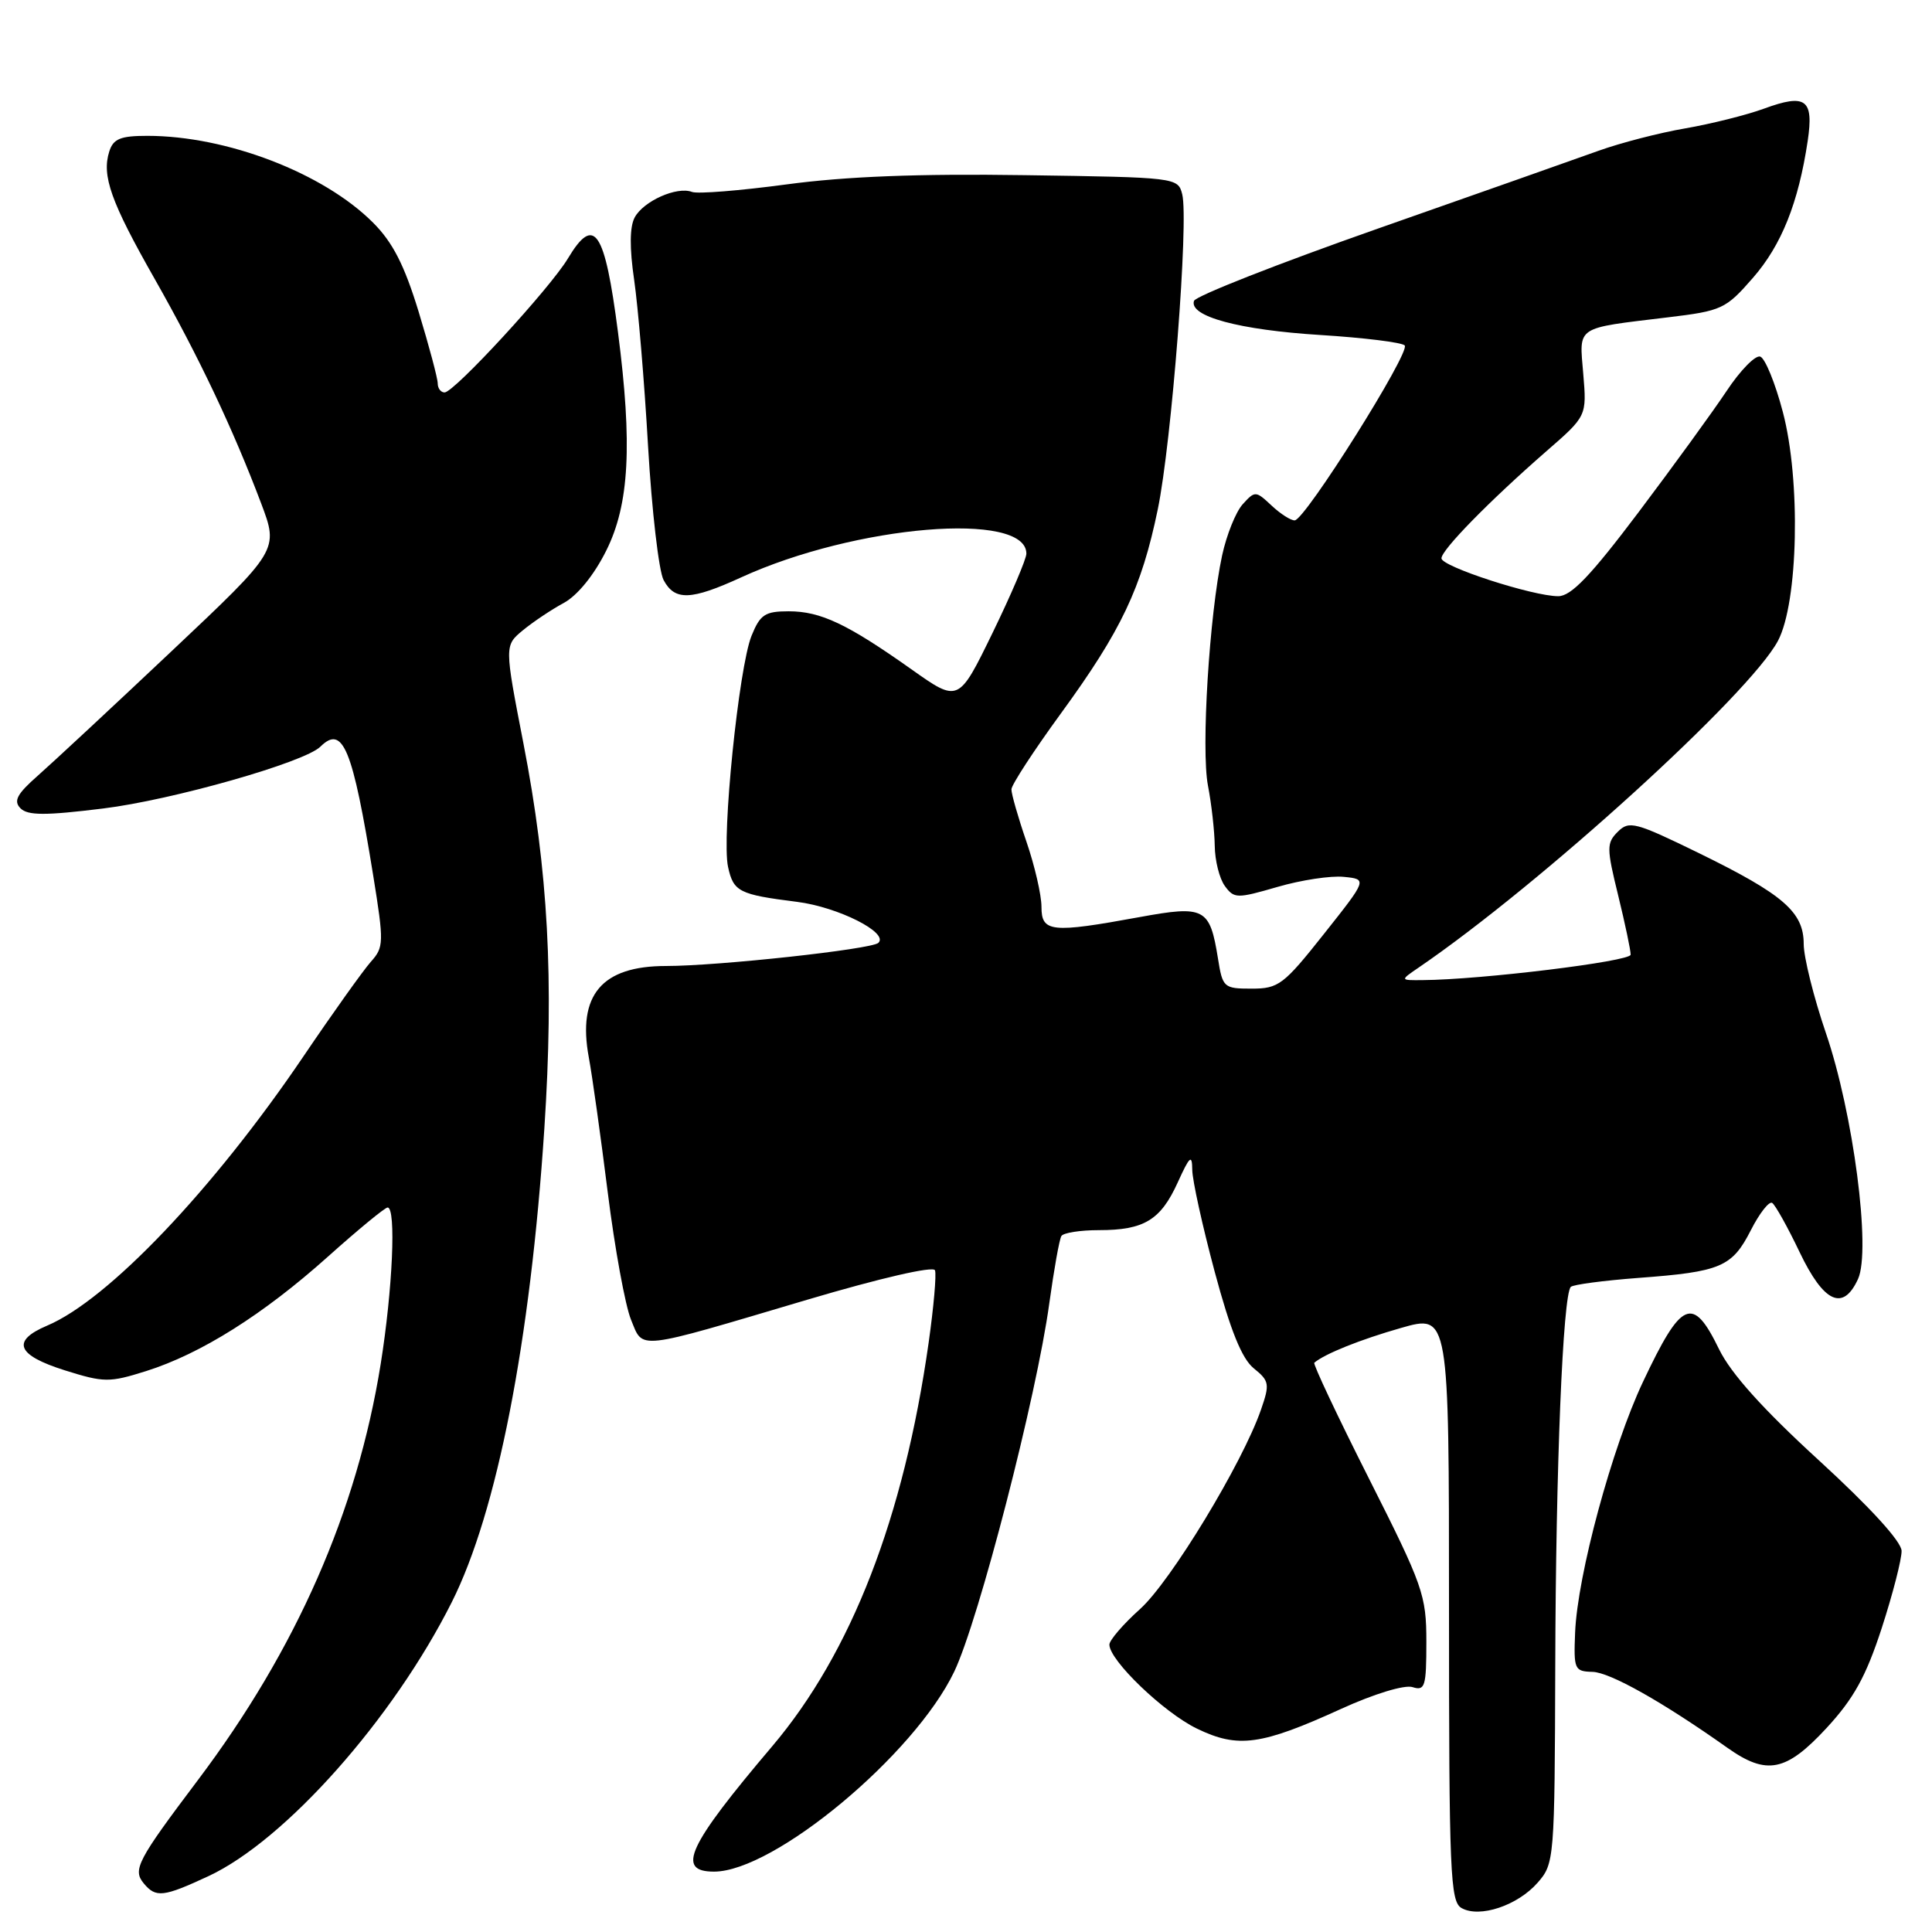 <?xml version="1.0" encoding="UTF-8" standalone="no"?>
<!DOCTYPE svg PUBLIC "-//W3C//DTD SVG 1.1//EN" "http://www.w3.org/Graphics/SVG/1.1/DTD/svg11.dtd" >
<svg xmlns="http://www.w3.org/2000/svg" xmlns:xlink="http://www.w3.org/1999/xlink" version="1.1" viewBox="0 0 256 256">
 <g >
 <path fill="currentColor"
d=" M 203.75 249.46 C 205.96 246.94 206.00 246.38 206.08 220.69 C 206.15 194.42 207.09 171.57 208.14 170.52 C 208.45 170.21 212.49 169.68 217.10 169.33 C 228.01 168.52 229.51 167.89 232.00 163.00 C 233.14 160.76 234.41 159.14 234.82 159.39 C 235.22 159.64 236.87 162.58 238.46 165.92 C 241.67 172.63 244.22 173.80 246.20 169.47 C 247.94 165.65 245.57 147.48 241.94 136.88 C 240.32 132.14 239.00 126.83 239.00 125.08 C 239.00 120.85 236.31 118.52 225.11 113.04 C 216.69 108.93 215.86 108.71 214.37 110.21 C 212.87 111.70 212.87 112.36 214.42 118.66 C 215.34 122.42 216.08 125.95 216.07 126.50 C 216.05 127.39 196.22 129.82 188.50 129.87 C 185.50 129.90 185.50 129.90 187.99 128.20 C 204.15 117.16 231.84 91.98 235.59 84.91 C 238.28 79.83 238.63 63.64 236.23 54.57 C 235.23 50.76 233.88 47.46 233.24 47.25 C 232.60 47.03 230.59 49.08 228.79 51.80 C 226.98 54.52 221.73 61.75 217.12 67.87 C 210.77 76.29 208.19 79.00 206.47 79.00 C 203.11 79.00 191.00 75.07 191.00 73.98 C 191.00 72.86 197.36 66.37 204.88 59.81 C 210.26 55.13 210.26 55.13 209.79 49.54 C 209.26 43.12 208.62 43.55 221.00 42.05 C 228.16 41.19 228.67 40.95 232.27 36.82 C 236.06 32.48 238.30 26.88 239.53 18.67 C 240.35 13.15 239.29 12.36 233.73 14.40 C 231.40 15.25 226.71 16.42 223.31 17.01 C 219.91 17.59 214.73 18.93 211.81 19.98 C 208.89 21.03 195.72 25.68 182.55 30.30 C 169.38 34.93 158.42 39.23 158.21 39.87 C 157.53 41.92 164.21 43.72 174.97 44.39 C 180.73 44.75 185.75 45.37 186.13 45.77 C 186.94 46.62 172.95 68.88 171.56 68.95 C 171.05 68.98 169.66 68.09 168.48 66.98 C 166.40 65.03 166.29 65.02 164.67 66.81 C 163.75 67.82 162.53 70.87 161.94 73.58 C 160.24 81.50 159.14 99.31 160.06 104.09 C 160.53 106.52 160.93 110.10 160.96 112.06 C 160.98 114.02 161.58 116.42 162.30 117.40 C 163.53 119.08 163.90 119.08 169.28 117.52 C 172.40 116.61 176.36 116.01 178.07 116.19 C 181.18 116.50 181.18 116.50 175.43 123.75 C 170.09 130.49 169.42 131.00 165.85 131.00 C 162.16 131.00 162.00 130.86 161.39 127.02 C 160.31 120.30 159.64 119.94 151.00 121.52 C 139.28 123.67 138.00 123.53 138.00 120.16 C 138.00 118.59 137.10 114.70 136.00 111.50 C 134.90 108.30 134.01 105.19 134.02 104.59 C 134.03 103.99 136.99 99.45 140.60 94.50 C 148.58 83.55 151.25 77.94 153.41 67.50 C 155.25 58.60 157.53 29.23 156.65 25.74 C 156.09 23.52 155.86 23.50 135.79 23.21 C 121.72 23.00 112.06 23.38 104.26 24.43 C 98.08 25.26 92.42 25.72 91.69 25.43 C 89.69 24.67 85.27 26.64 84.10 28.81 C 83.43 30.06 83.41 32.88 84.03 37.10 C 84.54 40.62 85.38 50.52 85.87 59.11 C 86.37 67.70 87.30 75.68 87.93 76.86 C 89.41 79.63 91.54 79.56 98.22 76.50 C 113.36 69.57 136.00 67.69 136.00 73.36 C 136.00 74.07 133.98 78.80 131.51 83.88 C 127.01 93.11 127.01 93.11 120.76 88.68 C 112.25 82.66 108.74 81.00 104.50 81.00 C 101.37 81.00 100.72 81.43 99.58 84.25 C 97.89 88.45 95.60 110.92 96.47 114.87 C 97.19 118.16 97.91 118.53 105.61 119.50 C 111.07 120.19 117.84 123.61 116.38 124.94 C 115.44 125.79 95.16 128.00 88.24 128.00 C 79.73 128.00 76.49 131.85 78.02 140.11 C 78.47 142.52 79.60 150.57 80.53 158.00 C 81.46 165.43 82.85 173.01 83.61 174.86 C 85.27 178.89 83.98 179.04 107.00 172.21 C 116.62 169.36 123.66 167.73 123.89 168.32 C 124.10 168.87 123.72 173.19 123.05 177.91 C 119.76 201.09 112.81 219.00 102.33 231.38 C 91.11 244.61 89.54 248.00 94.61 248.00 C 102.57 248.00 121.17 232.52 126.44 221.50 C 129.68 214.73 137.36 185.00 139.04 172.68 C 139.66 168.21 140.37 164.21 140.64 163.78 C 140.90 163.35 143.15 163.00 145.62 163.00 C 151.60 163.00 153.79 161.67 156.06 156.67 C 157.65 153.17 157.96 152.90 157.98 155.00 C 157.99 156.38 159.33 162.45 160.95 168.50 C 163.04 176.29 164.55 180.03 166.13 181.31 C 168.20 182.98 168.27 183.39 167.08 186.81 C 164.62 193.90 155.12 209.56 151.07 213.20 C 148.83 215.21 147.00 217.34 147.00 217.92 C 147.00 220.01 154.20 226.92 158.60 229.05 C 164.05 231.69 167.10 231.27 177.74 226.42 C 182.08 224.44 186.11 223.22 187.16 223.55 C 188.82 224.08 189.00 223.49 189.00 217.56 C 189.00 211.36 188.57 210.14 181.40 195.93 C 177.22 187.65 173.96 180.73 174.15 180.57 C 175.53 179.39 180.24 177.50 185.64 175.96 C 192.00 174.14 192.00 174.14 192.00 213.02 C 192.00 248.26 192.16 251.99 193.67 252.83 C 196.07 254.18 201.10 252.49 203.75 249.46 Z  M 27.62 248.60 C 37.80 243.86 52.08 227.78 59.86 212.30 C 65.86 200.37 70.28 177.75 72.13 149.52 C 73.42 129.78 72.64 115.42 69.36 98.52 C 66.84 85.54 66.84 85.54 69.28 83.52 C 70.63 82.41 73.07 80.77 74.71 79.89 C 76.52 78.90 78.72 76.20 80.34 72.94 C 83.39 66.83 83.81 58.89 81.89 44.05 C 80.13 30.45 78.75 28.41 75.25 34.25 C 72.90 38.18 60.18 52.00 58.91 52.00 C 58.41 52.00 58.00 51.46 58.00 50.80 C 58.00 50.14 56.86 45.87 55.47 41.30 C 53.58 35.12 52.04 32.11 49.43 29.50 C 42.86 22.92 30.05 18.00 19.52 18.00 C 15.96 18.00 15.01 18.39 14.48 20.07 C 13.46 23.29 14.68 26.73 20.52 37.00 C 26.32 47.22 30.87 56.82 34.60 66.69 C 36.94 72.89 36.94 72.89 22.72 86.30 C 14.90 93.68 6.92 101.10 5.00 102.79 C 2.25 105.21 1.76 106.13 2.71 107.10 C 3.67 108.07 5.99 108.08 13.66 107.13 C 22.81 106.01 40.35 101.02 42.45 98.94 C 45.43 95.99 46.72 99.11 49.45 116.00 C 50.89 124.92 50.87 125.51 49.13 127.45 C 48.13 128.58 44.10 134.22 40.19 140.00 C 28.27 157.60 14.33 172.24 6.25 175.65 C 1.46 177.68 2.20 179.56 8.57 181.57 C 13.79 183.21 14.48 183.21 19.35 181.68 C 26.61 179.39 34.86 174.20 43.42 166.54 C 47.44 162.94 51.01 160.00 51.36 160.00 C 52.51 160.00 52.03 170.84 50.44 180.76 C 47.31 200.26 39.27 218.55 26.23 235.86 C 18.18 246.54 17.55 247.75 19.05 249.56 C 20.65 251.49 21.64 251.38 27.62 248.60 Z  M 242.02 228.98 C 245.64 225.06 247.25 222.14 249.34 215.73 C 250.81 211.20 251.99 206.60 251.97 205.50 C 251.95 204.26 247.79 199.71 241.01 193.50 C 233.58 186.70 229.35 181.99 227.79 178.79 C 224.30 171.61 222.83 172.24 217.70 183.11 C 213.60 191.79 209.02 208.71 208.71 216.33 C 208.51 221.20 208.63 221.47 211.01 221.53 C 213.32 221.58 220.30 225.51 228.90 231.60 C 234.10 235.28 236.67 234.76 242.02 228.98 Z "/>
</g>
</svg>